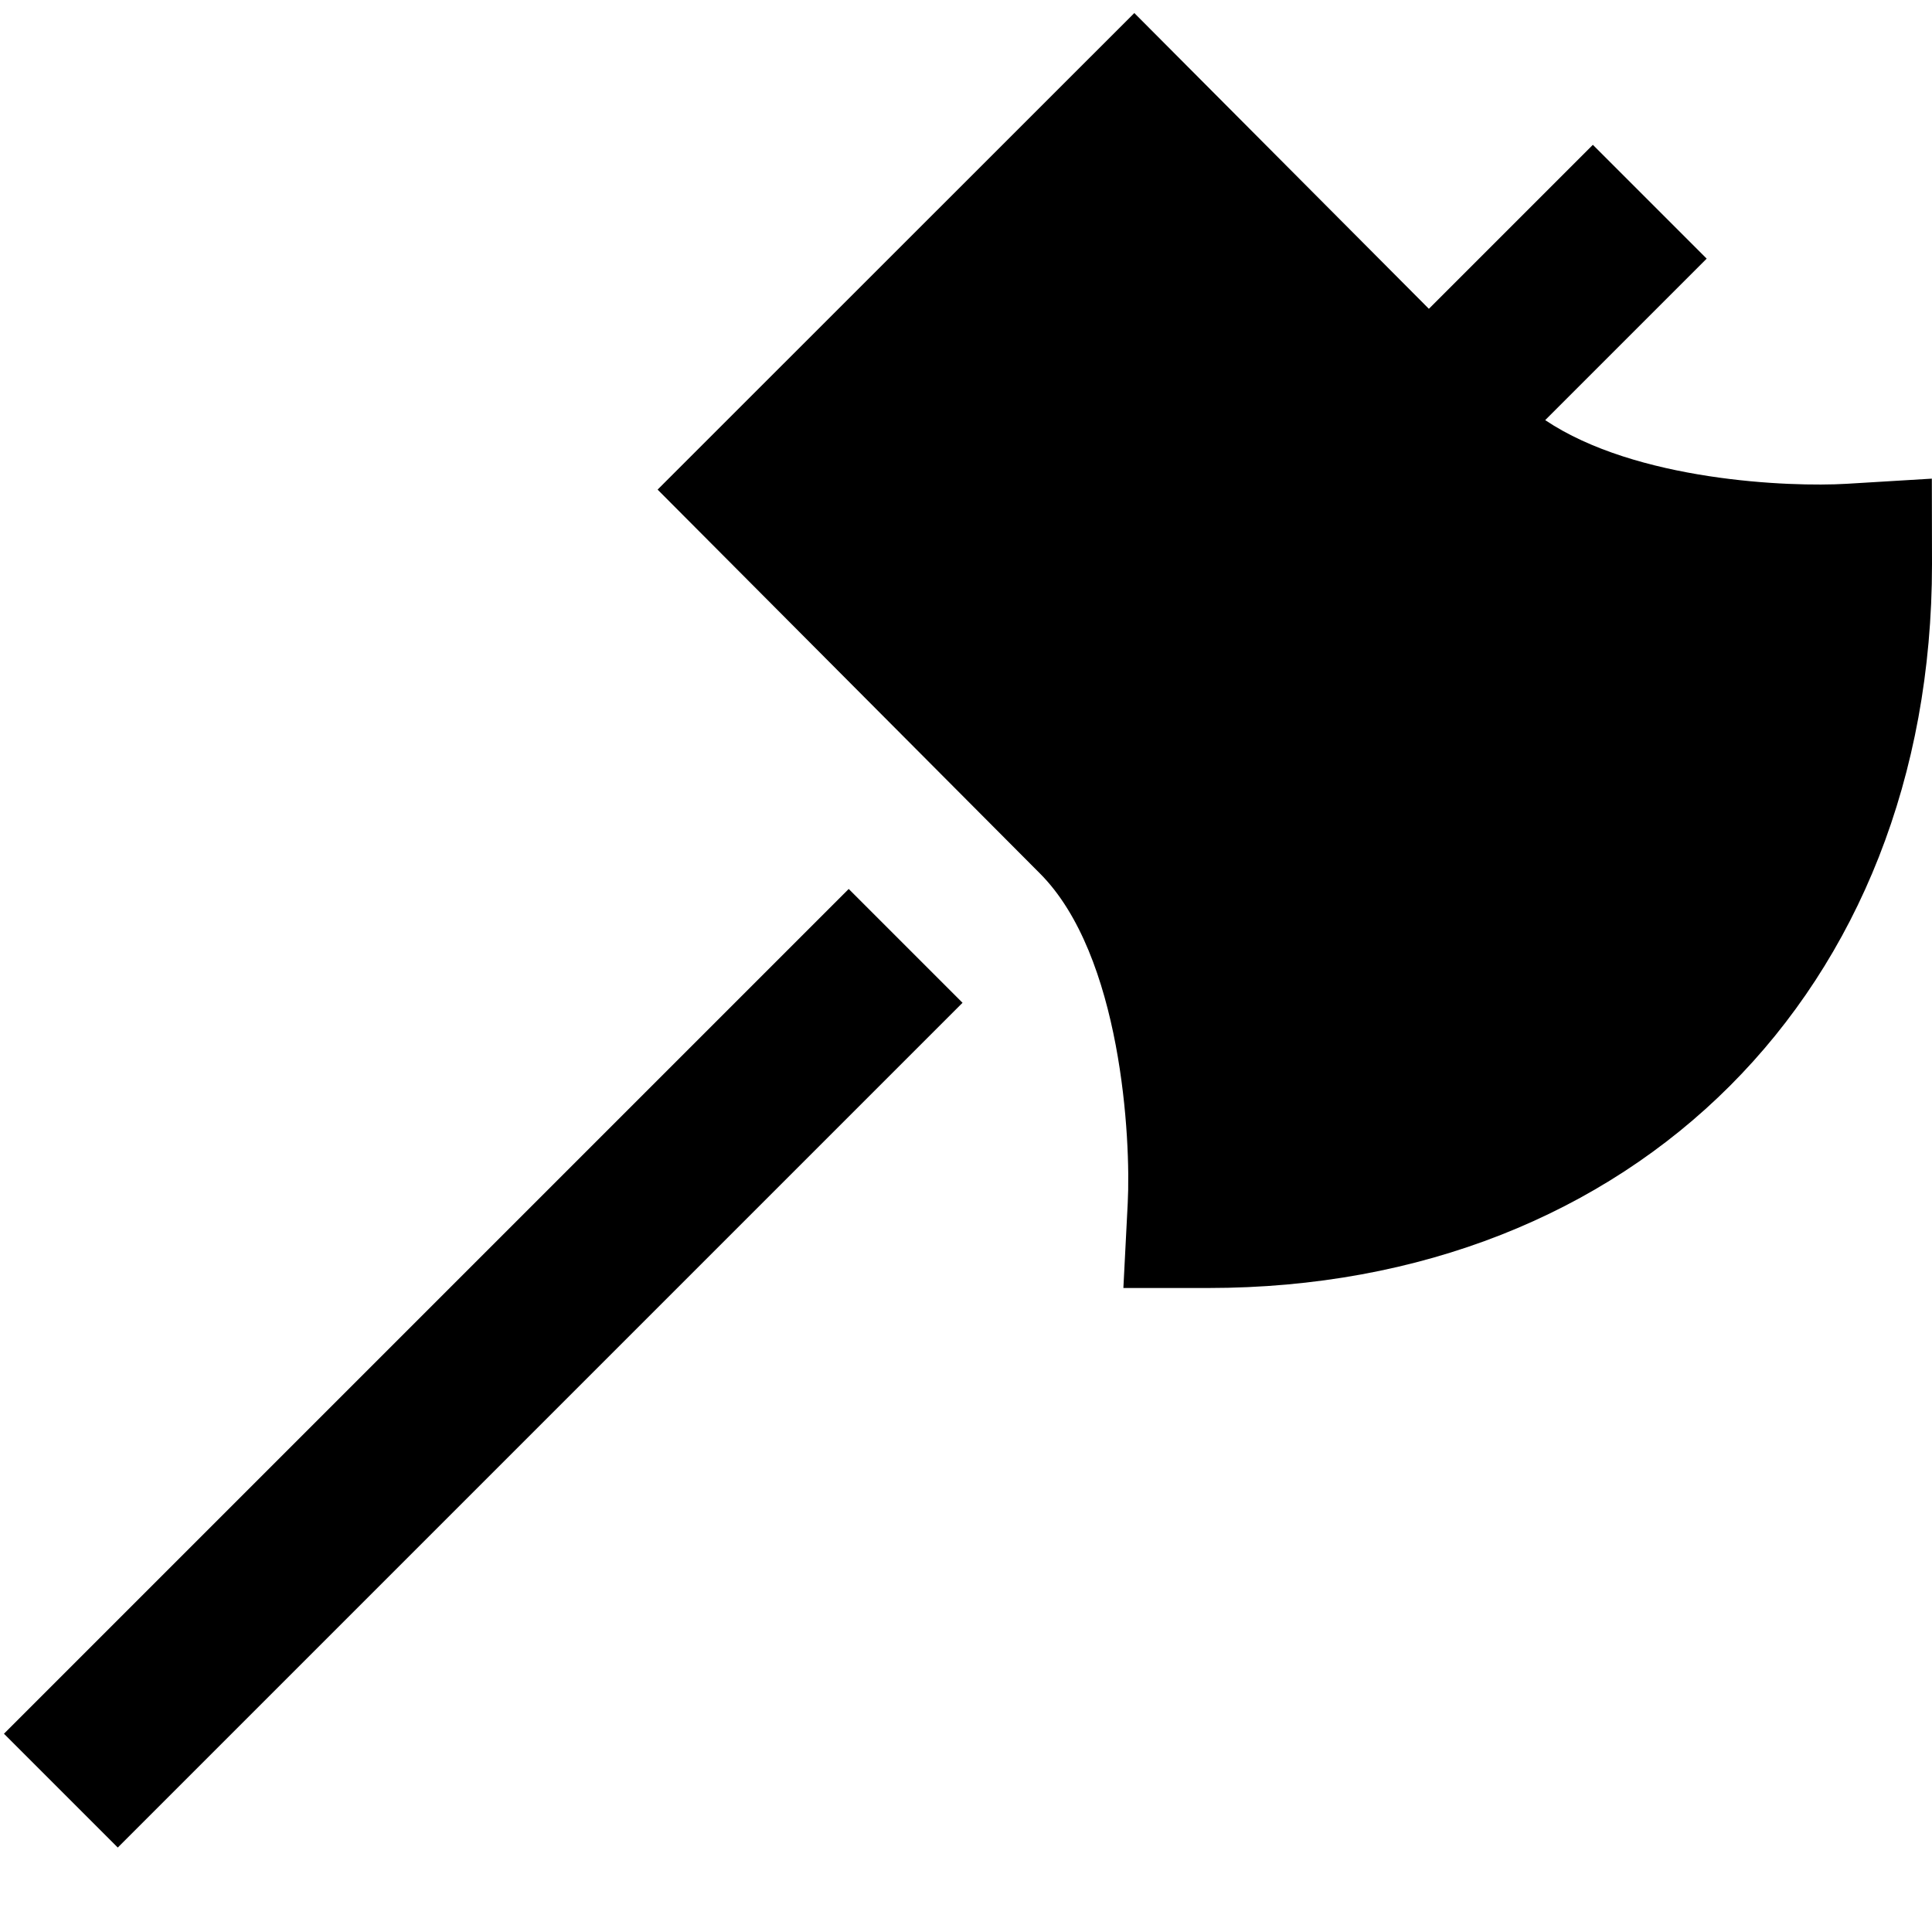<?xml version="1.0" encoding="UTF-8"?>
<svg xmlns="http://www.w3.org/2000/svg" id="Layer_1" data-name="Layer 1" viewBox="0 0 24 24">
  <path d="m24,7.008c0,5.294-3.698,8.992-8.992,8.992h-1.053l.054-1.053c.041-.795-.076-3.082-1.091-4.097l-4.749-4.768L14.091.162l3.659,3.674,2.037-2.037,1.414,1.414-2.006,2.006c1.128.757,3.036.833,3.743.791l1.06-.064.002,1.062ZM.049,21.537l1.414,1.414,10.494-10.494-1.414-1.414L.049,21.537Z"/>
</svg>
